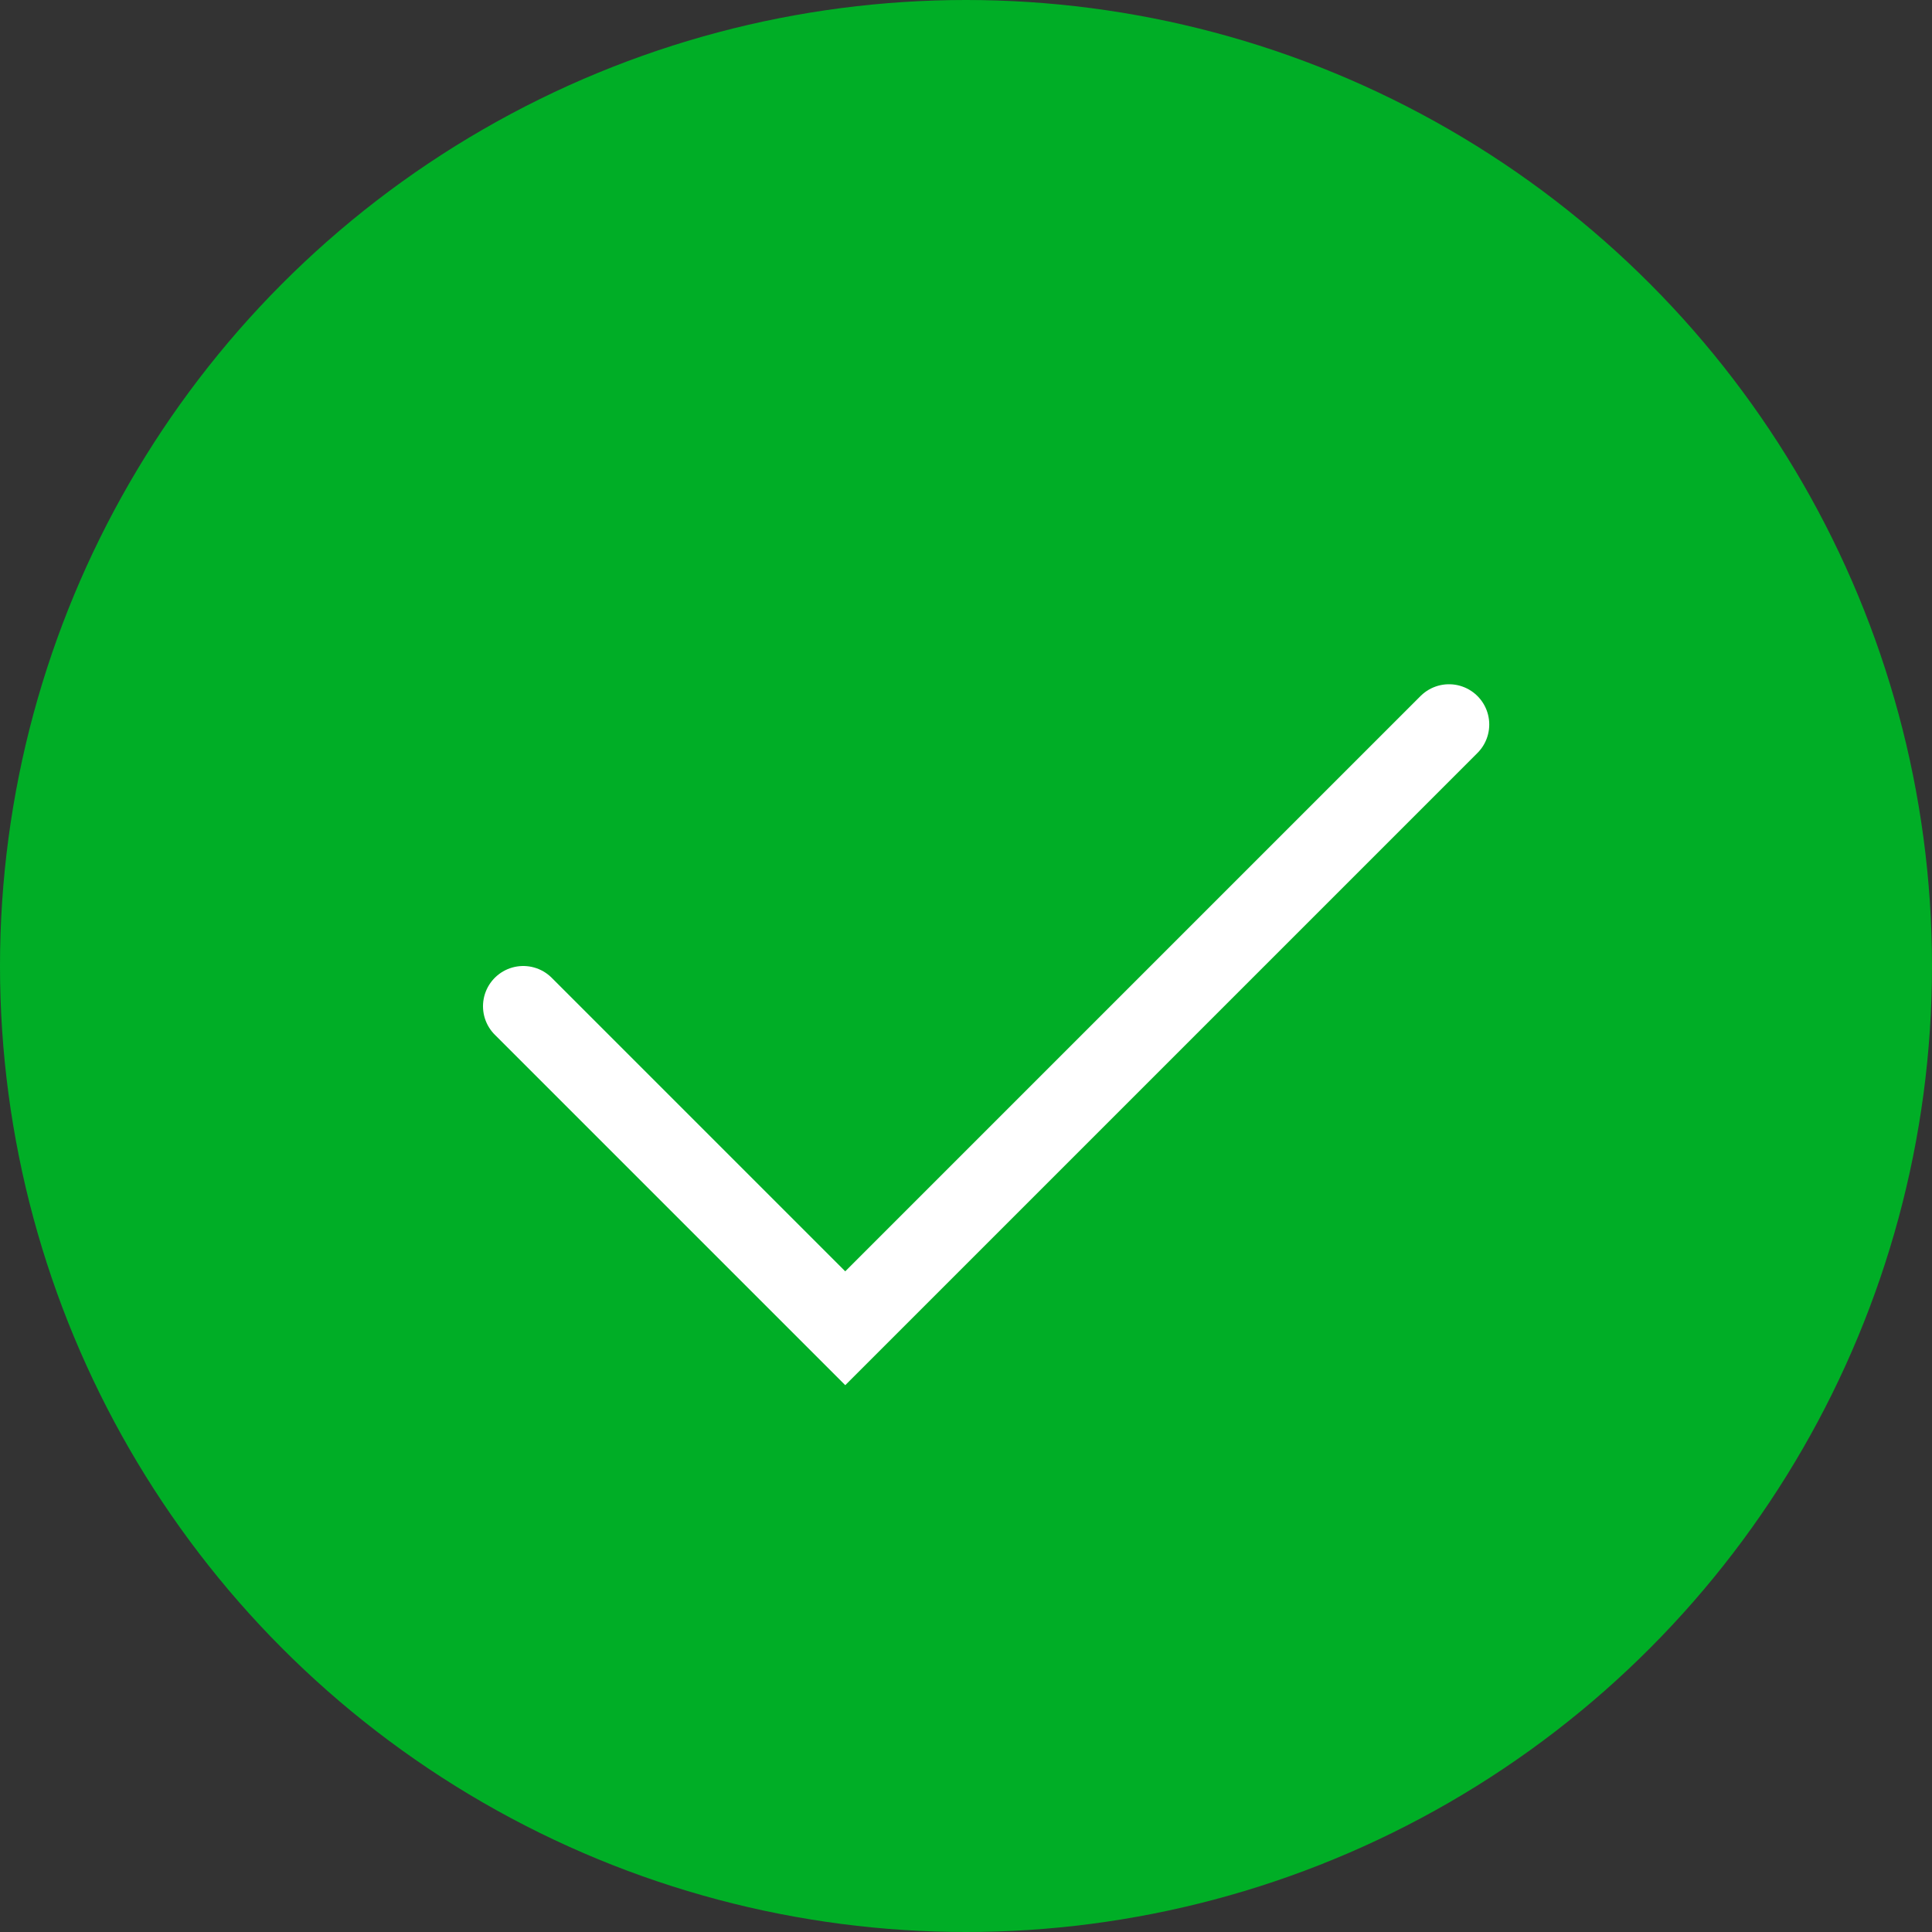 <svg width="24" height="24" viewBox="0 0 24 24" fill="none" xmlns="http://www.w3.org/2000/svg">
<rect x="0" y="0" width="24" height="24" fill="#333333" stroke="none"/>
<g id="Group 270">
<circle id="Ellipse 18" cx="12" cy="12" r="12" fill="#00AE26"/>
<path id="Vector 11" d="M6.5 12.5L10.5 16.5L18 9" stroke="white" stroke-linecap="round"/>
</g>
</svg>
